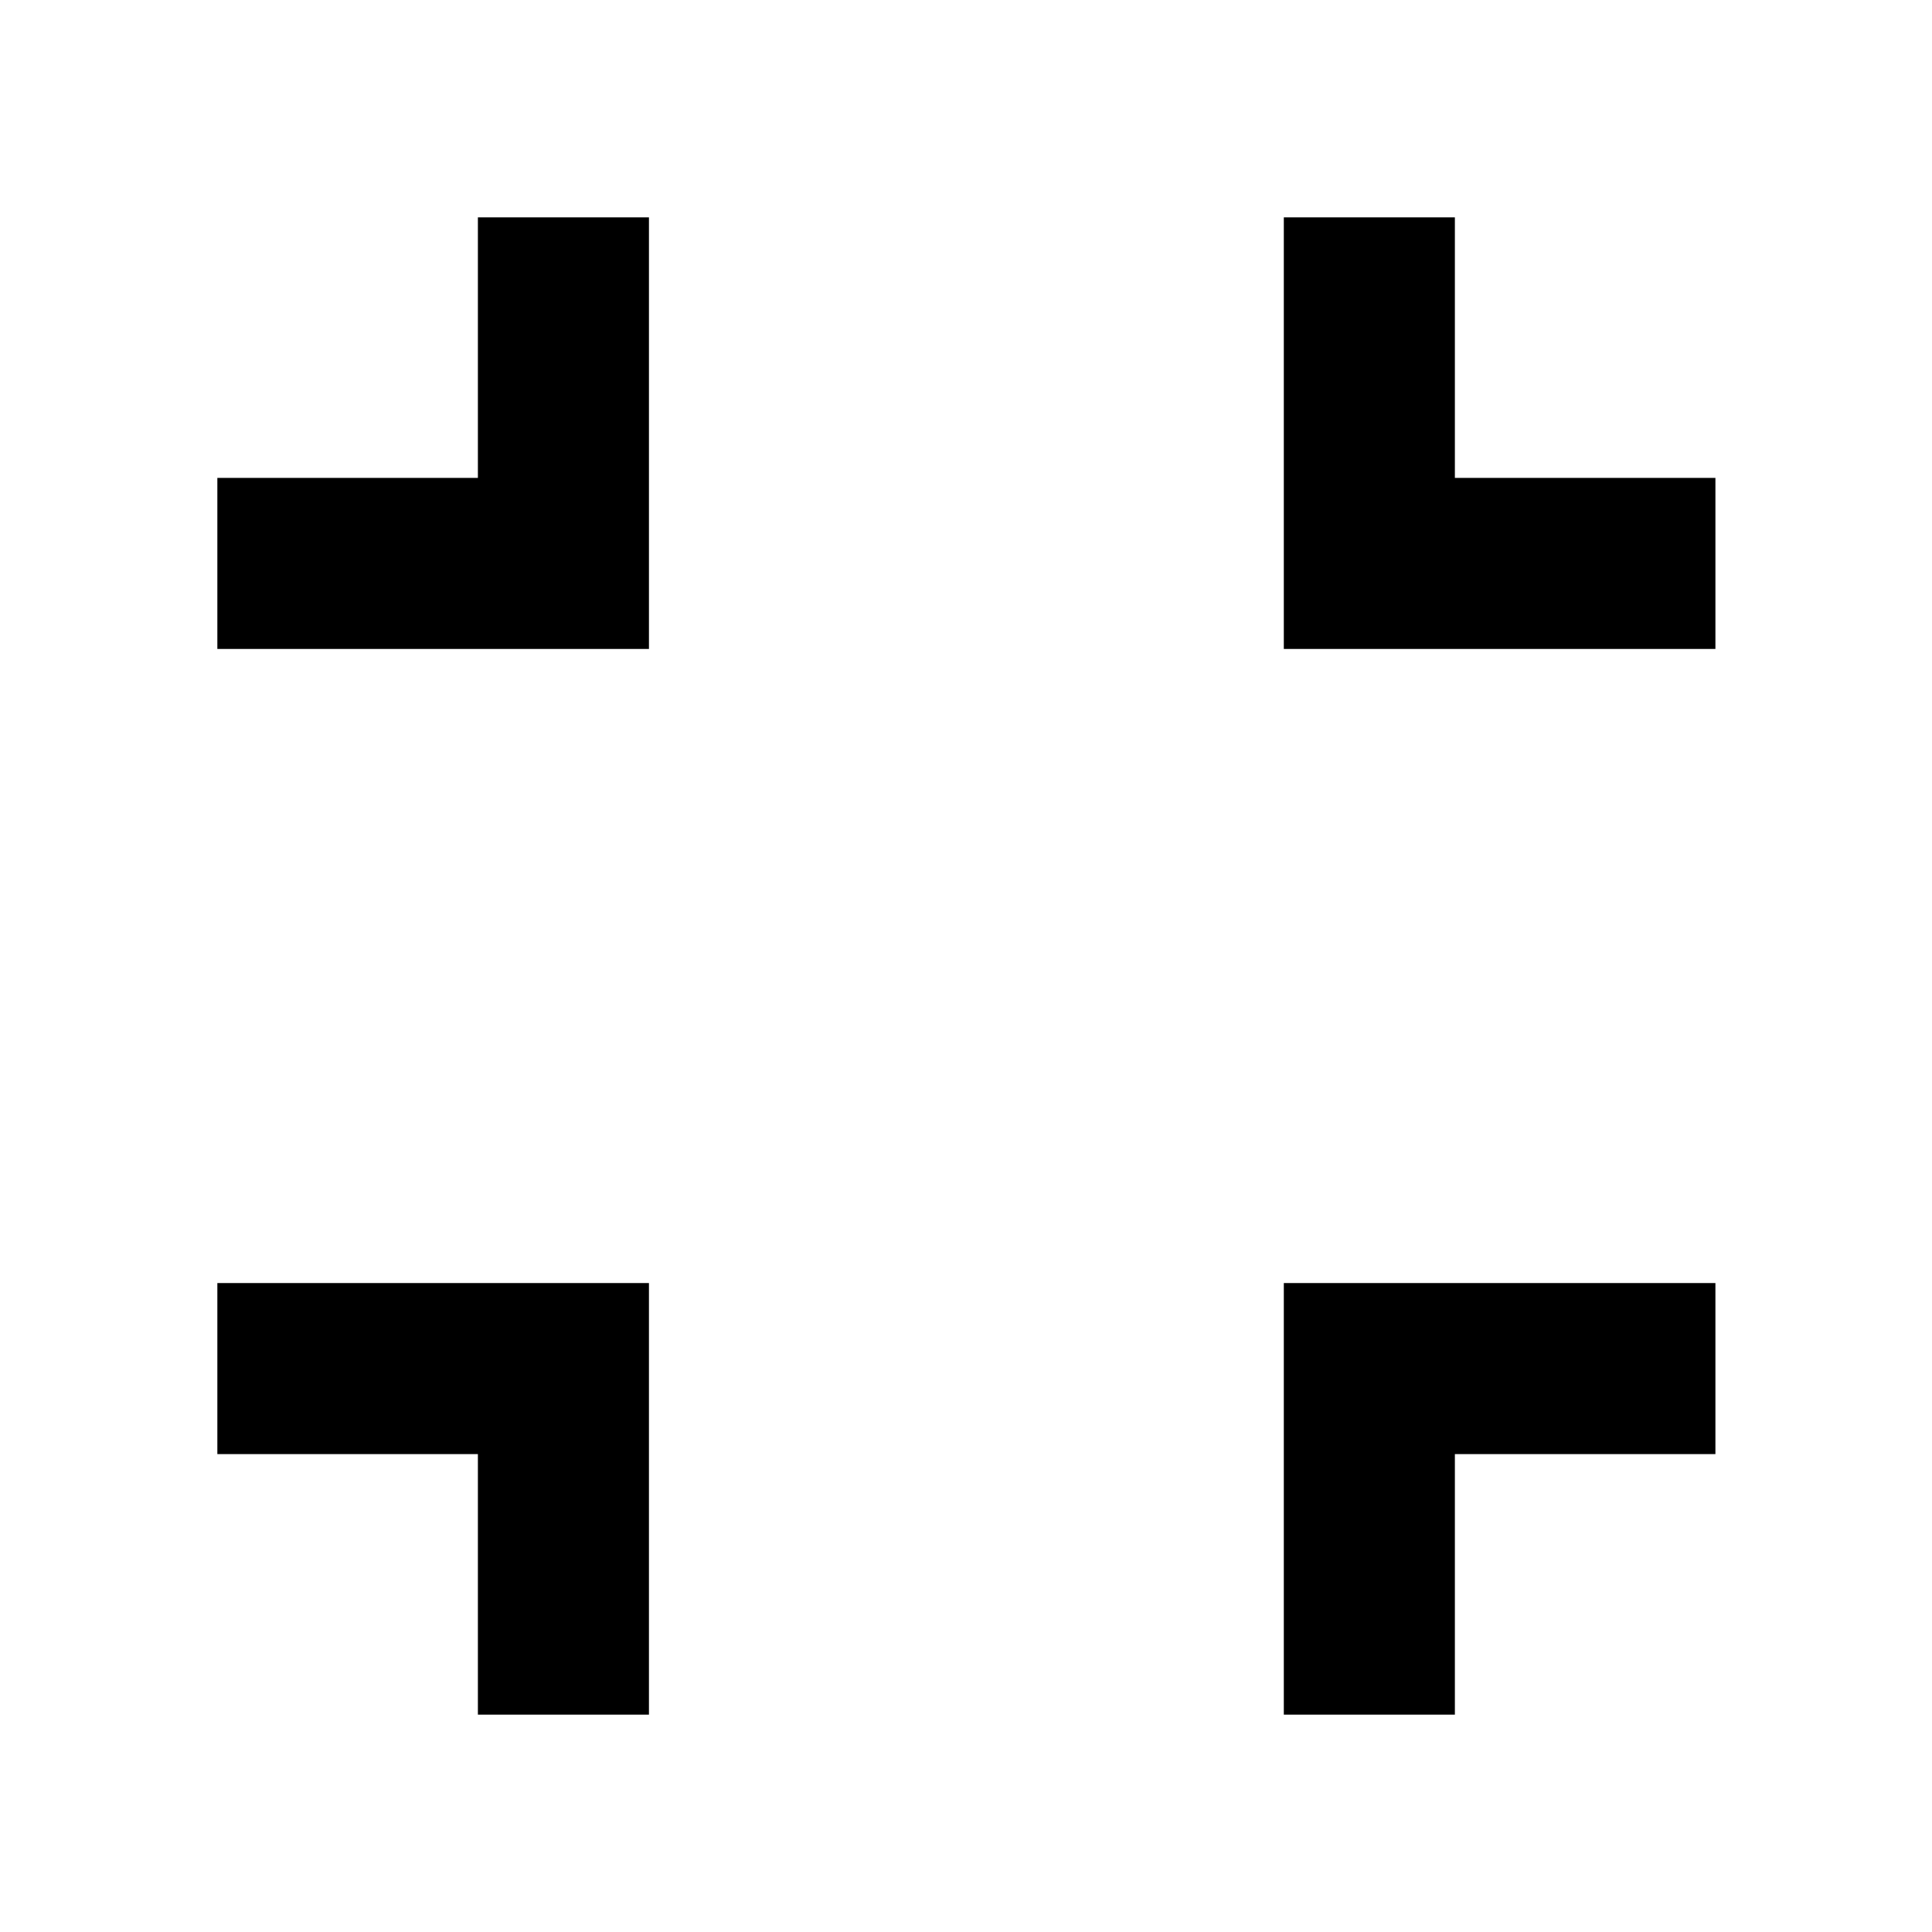 <svg xmlns="http://www.w3.org/2000/svg" height="24" viewBox="0 -960 960 960" width="24"><path d="M237.46-108v-129.46H108v-85h214.46V-108h-85Zm400.46 0v-214.46h214.46v85H722.92V-108h-85ZM108-637.54v-85h129.46V-852h85v214.46H108Zm529.92 0V-852h85v129.46h129.46v85H637.92Z"/></svg>